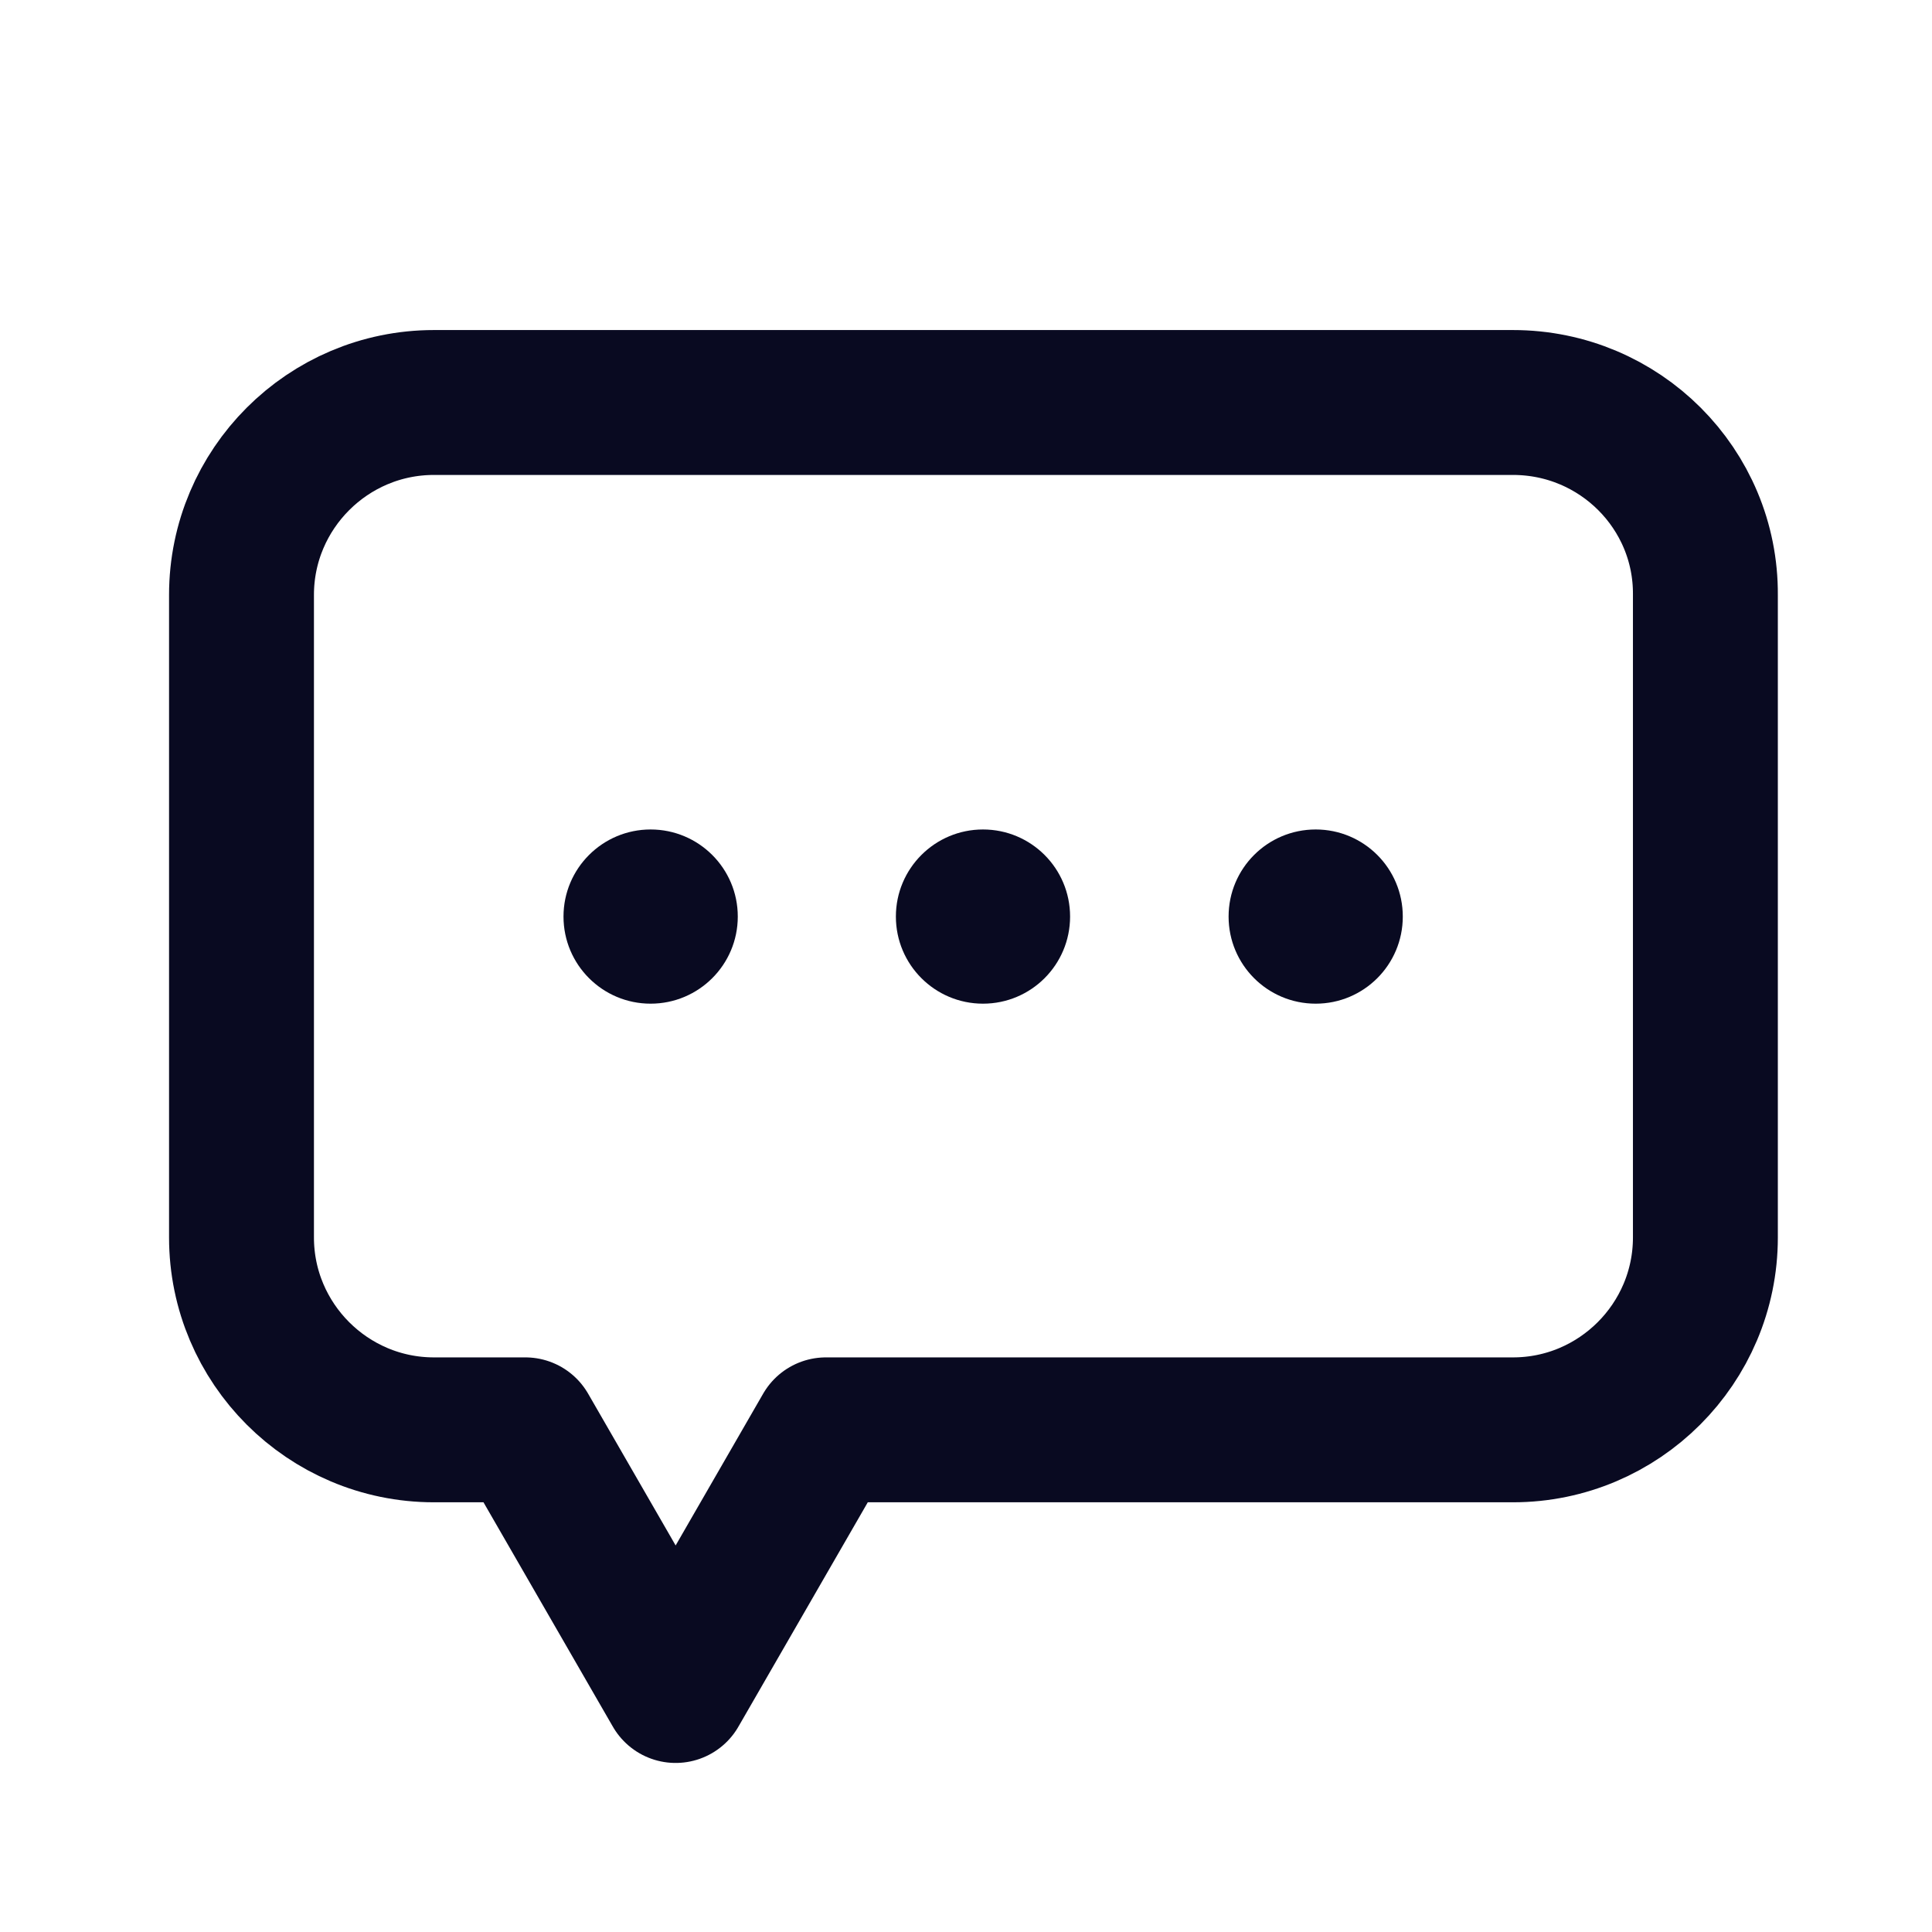 <svg width="24" height="24" viewBox="0 0 24 24" fill="none" xmlns="http://www.w3.org/2000/svg">
<path d="M18.795 5H5.39C4.073 5 3 6.073 3 7.39V15.372C3 16.689 4.073 17.762 5.39 17.762H6.526L8.393 21L10.26 17.762H18.795C20.112 17.762 21.185 16.689 21.185 15.372V7.39C21.194 6.073 20.121 5 18.795 5Z" stroke="#090A21" stroke-width="1.8" stroke-miterlimit="10" stroke-linecap="round" stroke-linejoin="round"/>
<path d="M8.082 12.468C8.68 12.468 9.165 11.984 9.165 11.386C9.165 10.788 8.68 10.304 8.082 10.304C7.485 10.304 7 10.788 7 11.386C7 11.984 7.485 12.468 8.082 12.468Z" fill="#090A21"/>
<path d="M12.211 12.468C12.809 12.468 13.293 11.984 13.293 11.386C13.293 10.788 12.809 10.304 12.211 10.304C11.614 10.304 11.129 10.788 11.129 11.386C11.129 11.984 11.614 12.468 12.211 12.468Z" fill="#090A21"/>
<path d="M16.344 12.468C16.942 12.468 17.426 11.984 17.426 11.386C17.426 10.788 16.942 10.304 16.344 10.304C15.746 10.304 15.262 10.788 15.262 11.386C15.262 11.984 15.746 12.468 16.344 12.468Z" fill="#090A21"/>
</svg>
